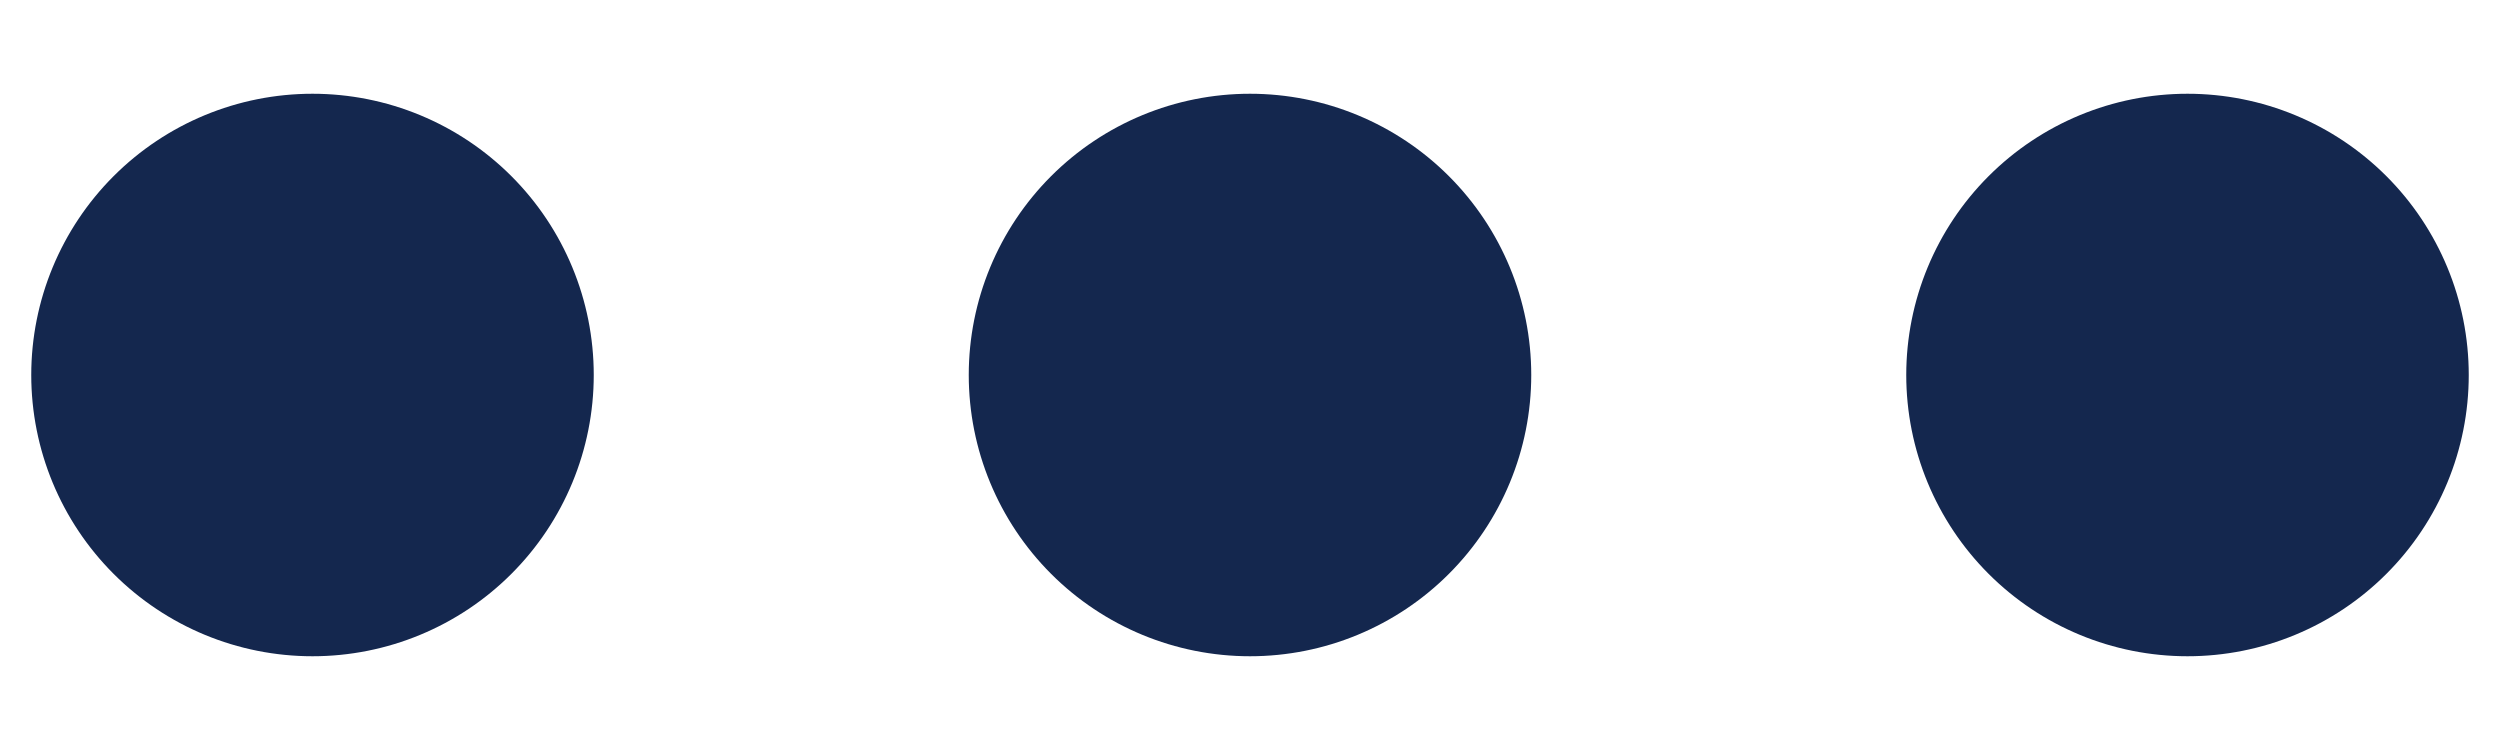 <svg width="20" height="6" viewBox="0 0 20 6" fill="none" xmlns="http://www.w3.org/2000/svg">
<path d="M2.5 5.25C1.903 5.25 1.331 5.013 0.909 4.591C0.487 4.169 0.25 3.597 0.25 3C0.25 2.403 0.487 1.831 0.909 1.409C1.331 0.987 1.903 0.75 2.5 0.75C3.097 0.75 3.669 0.987 4.091 1.409C4.513 1.831 4.75 2.403 4.75 3C4.75 3.597 4.513 4.169 4.091 4.591C3.669 5.013 3.097 5.25 2.5 5.25ZM10 5.25C9.403 5.25 8.831 5.013 8.409 4.591C7.987 4.169 7.75 3.597 7.75 3C7.75 2.403 7.987 1.831 8.409 1.409C8.831 0.987 9.403 0.75 10 0.75C10.597 0.75 11.169 0.987 11.591 1.409C12.013 1.831 12.25 2.403 12.25 3C12.25 3.597 12.013 4.169 11.591 4.591C11.169 5.013 10.597 5.25 10 5.25ZM17.5 5.25C16.903 5.25 16.331 5.013 15.909 4.591C15.487 4.169 15.25 3.597 15.25 3C15.25 2.403 15.487 1.831 15.909 1.409C16.331 0.987 16.903 0.75 17.5 0.75C18.097 0.75 18.669 0.987 19.091 1.409C19.513 1.831 19.75 2.403 19.75 3C19.75 3.597 19.513 4.169 19.091 4.591C18.669 5.013 18.097 5.25 17.5 5.25Z" fill="#14274E"/>
</svg>
